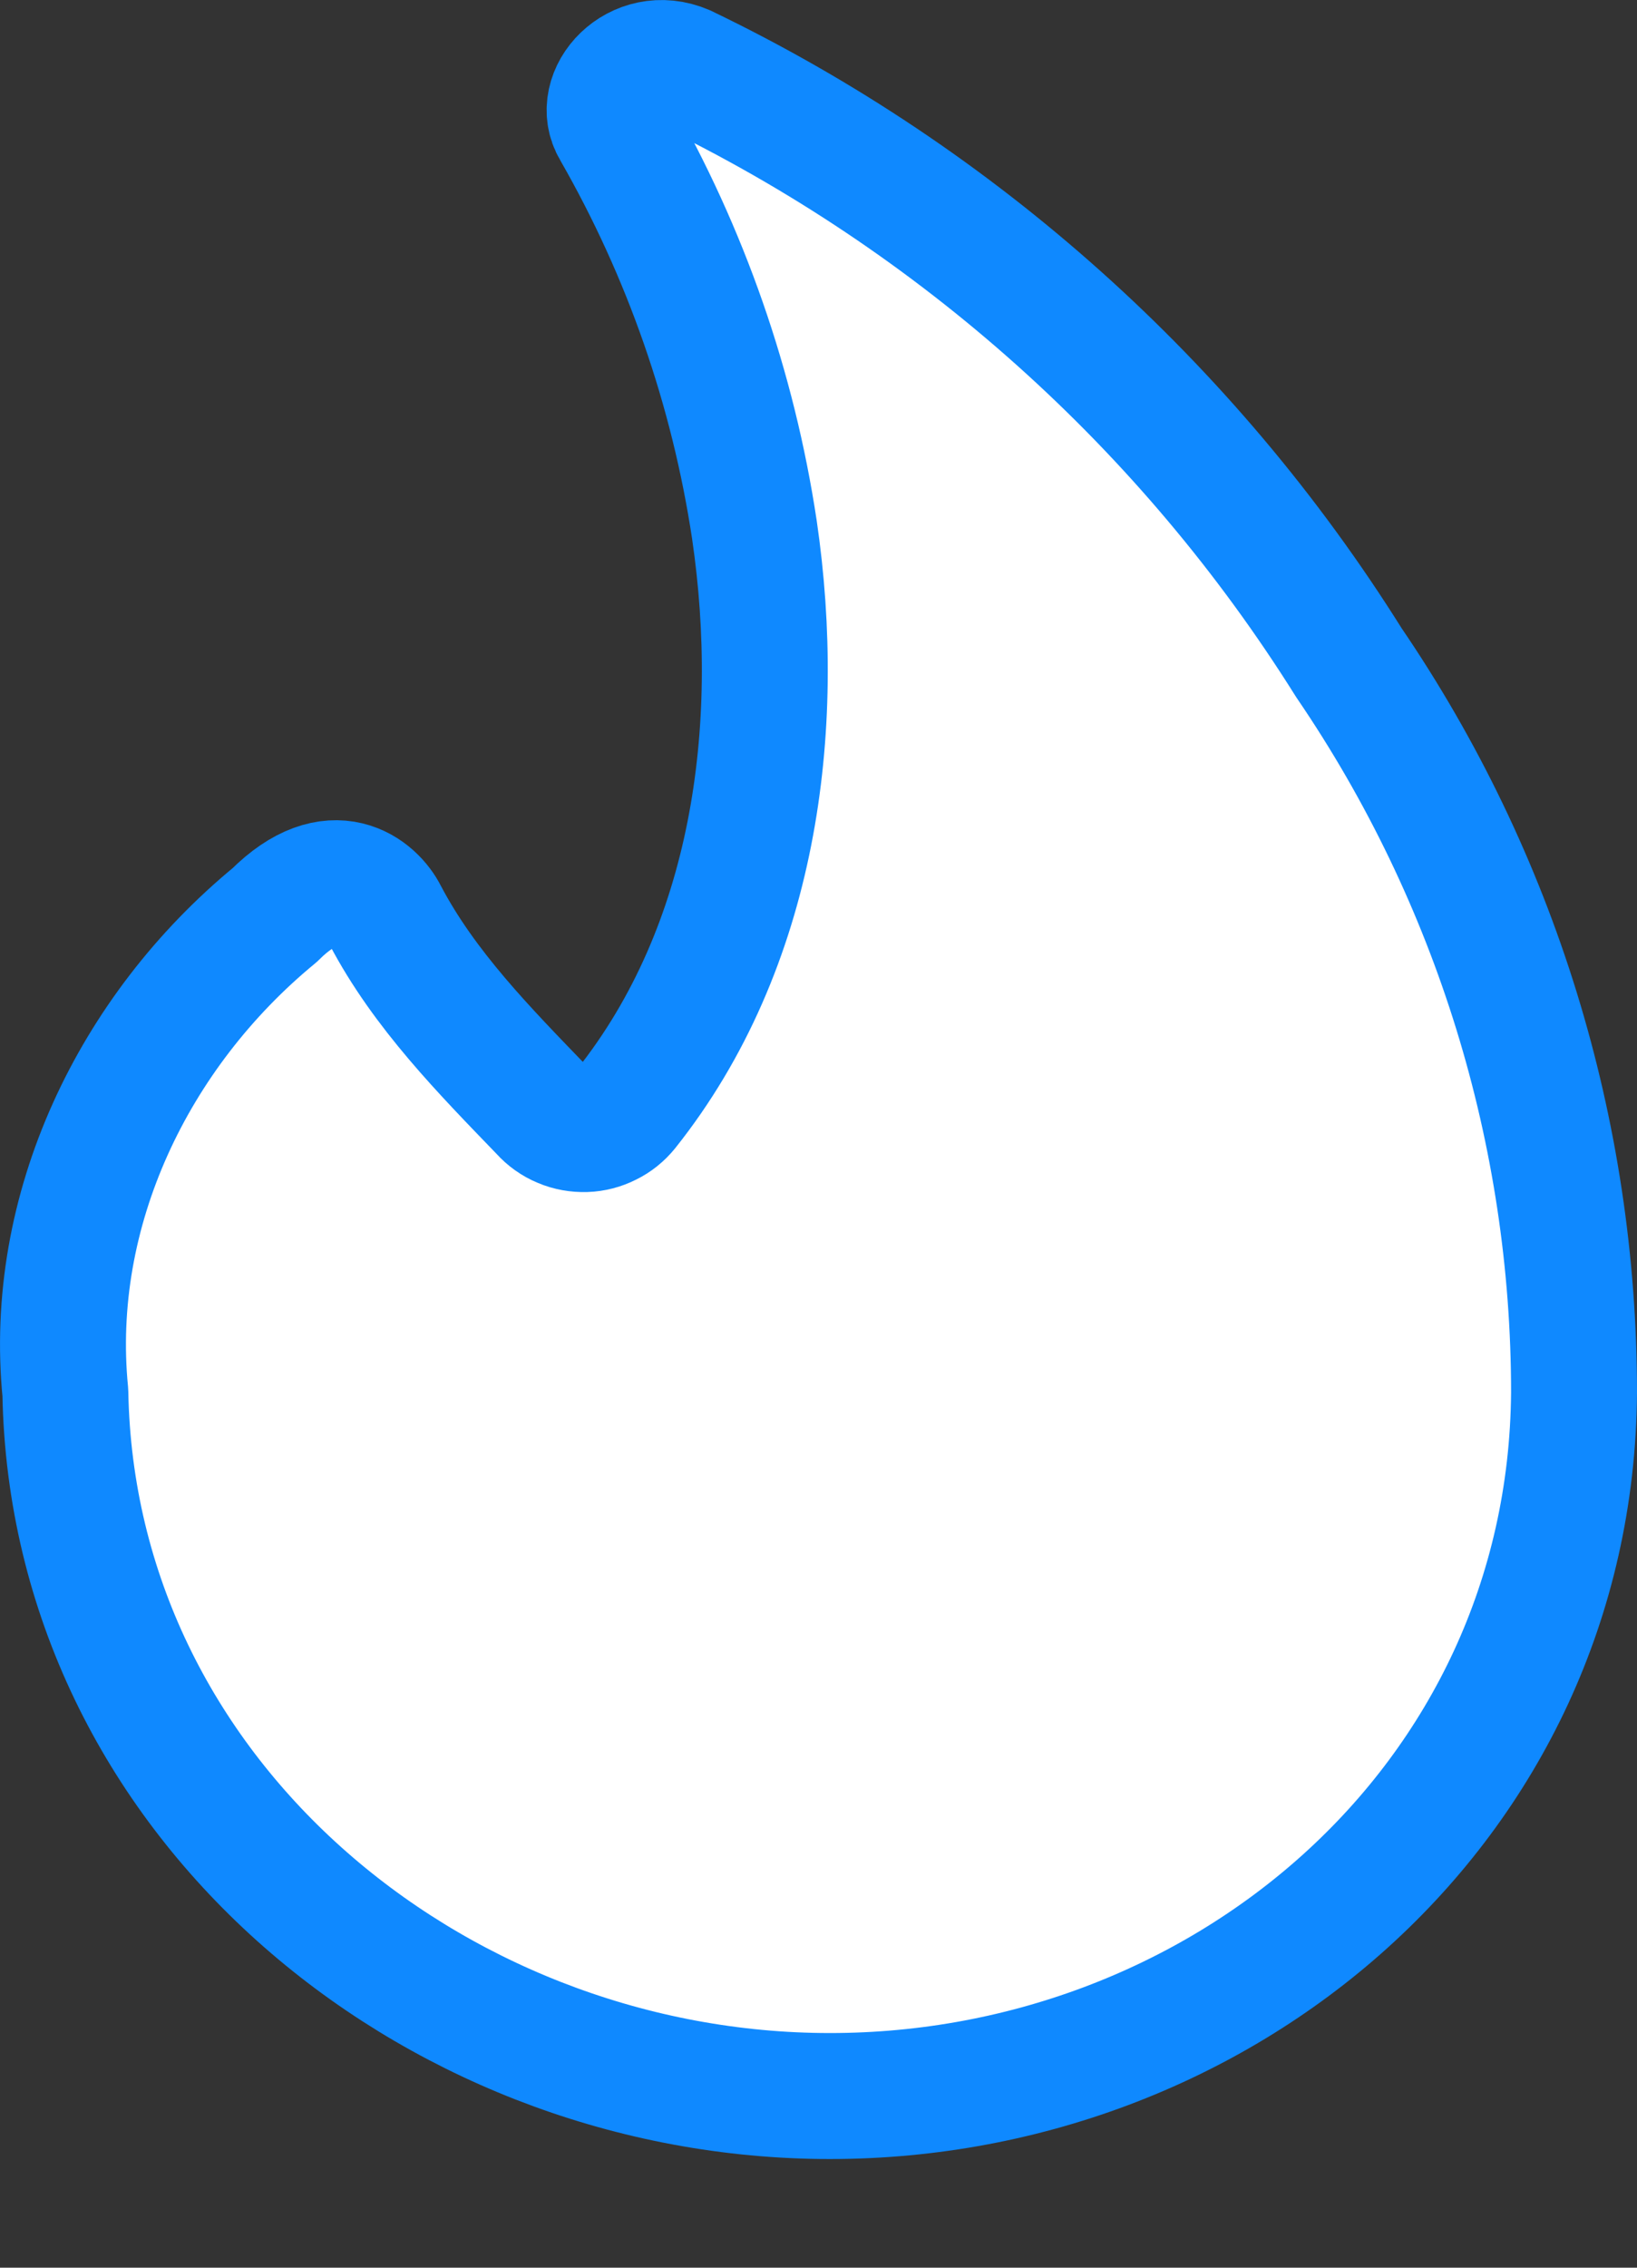 <svg width="13" height="18" viewBox="0 0 13 18" fill="none" xmlns="http://www.w3.org/2000/svg">
<rect x="0" y="0" width="13" height="18" fill="#333333" stroke="none"/>
<path d="M5.436 0.539C5.061 0.378 4.721 0.754 4.882 1.022C5.446 2.005 5.822 3.084 5.991 4.205C6.223 5.786 5.992 7.52 4.972 8.801C4.933 8.849 4.884 8.889 4.828 8.916C4.773 8.944 4.712 8.96 4.65 8.962C4.586 8.964 4.522 8.953 4.464 8.928C4.405 8.904 4.352 8.866 4.31 8.819C3.849 8.341 3.37 7.857 3.058 7.263C2.969 7.084 2.647 6.798 2.182 7.263C1.059 8.187 0.376 9.607 0.519 11.054C0.577 14.258 3.41 16.599 6.514 16.637C9.682 16.676 12.475 14.33 12.5 11.054C12.5 8.987 11.877 6.968 10.712 5.26C9.434 3.22 7.605 1.583 5.436 0.539Z" fill="white" stroke="#0F89FF" stroke-linecap="round" stroke-linejoin="round"/>
</svg>
